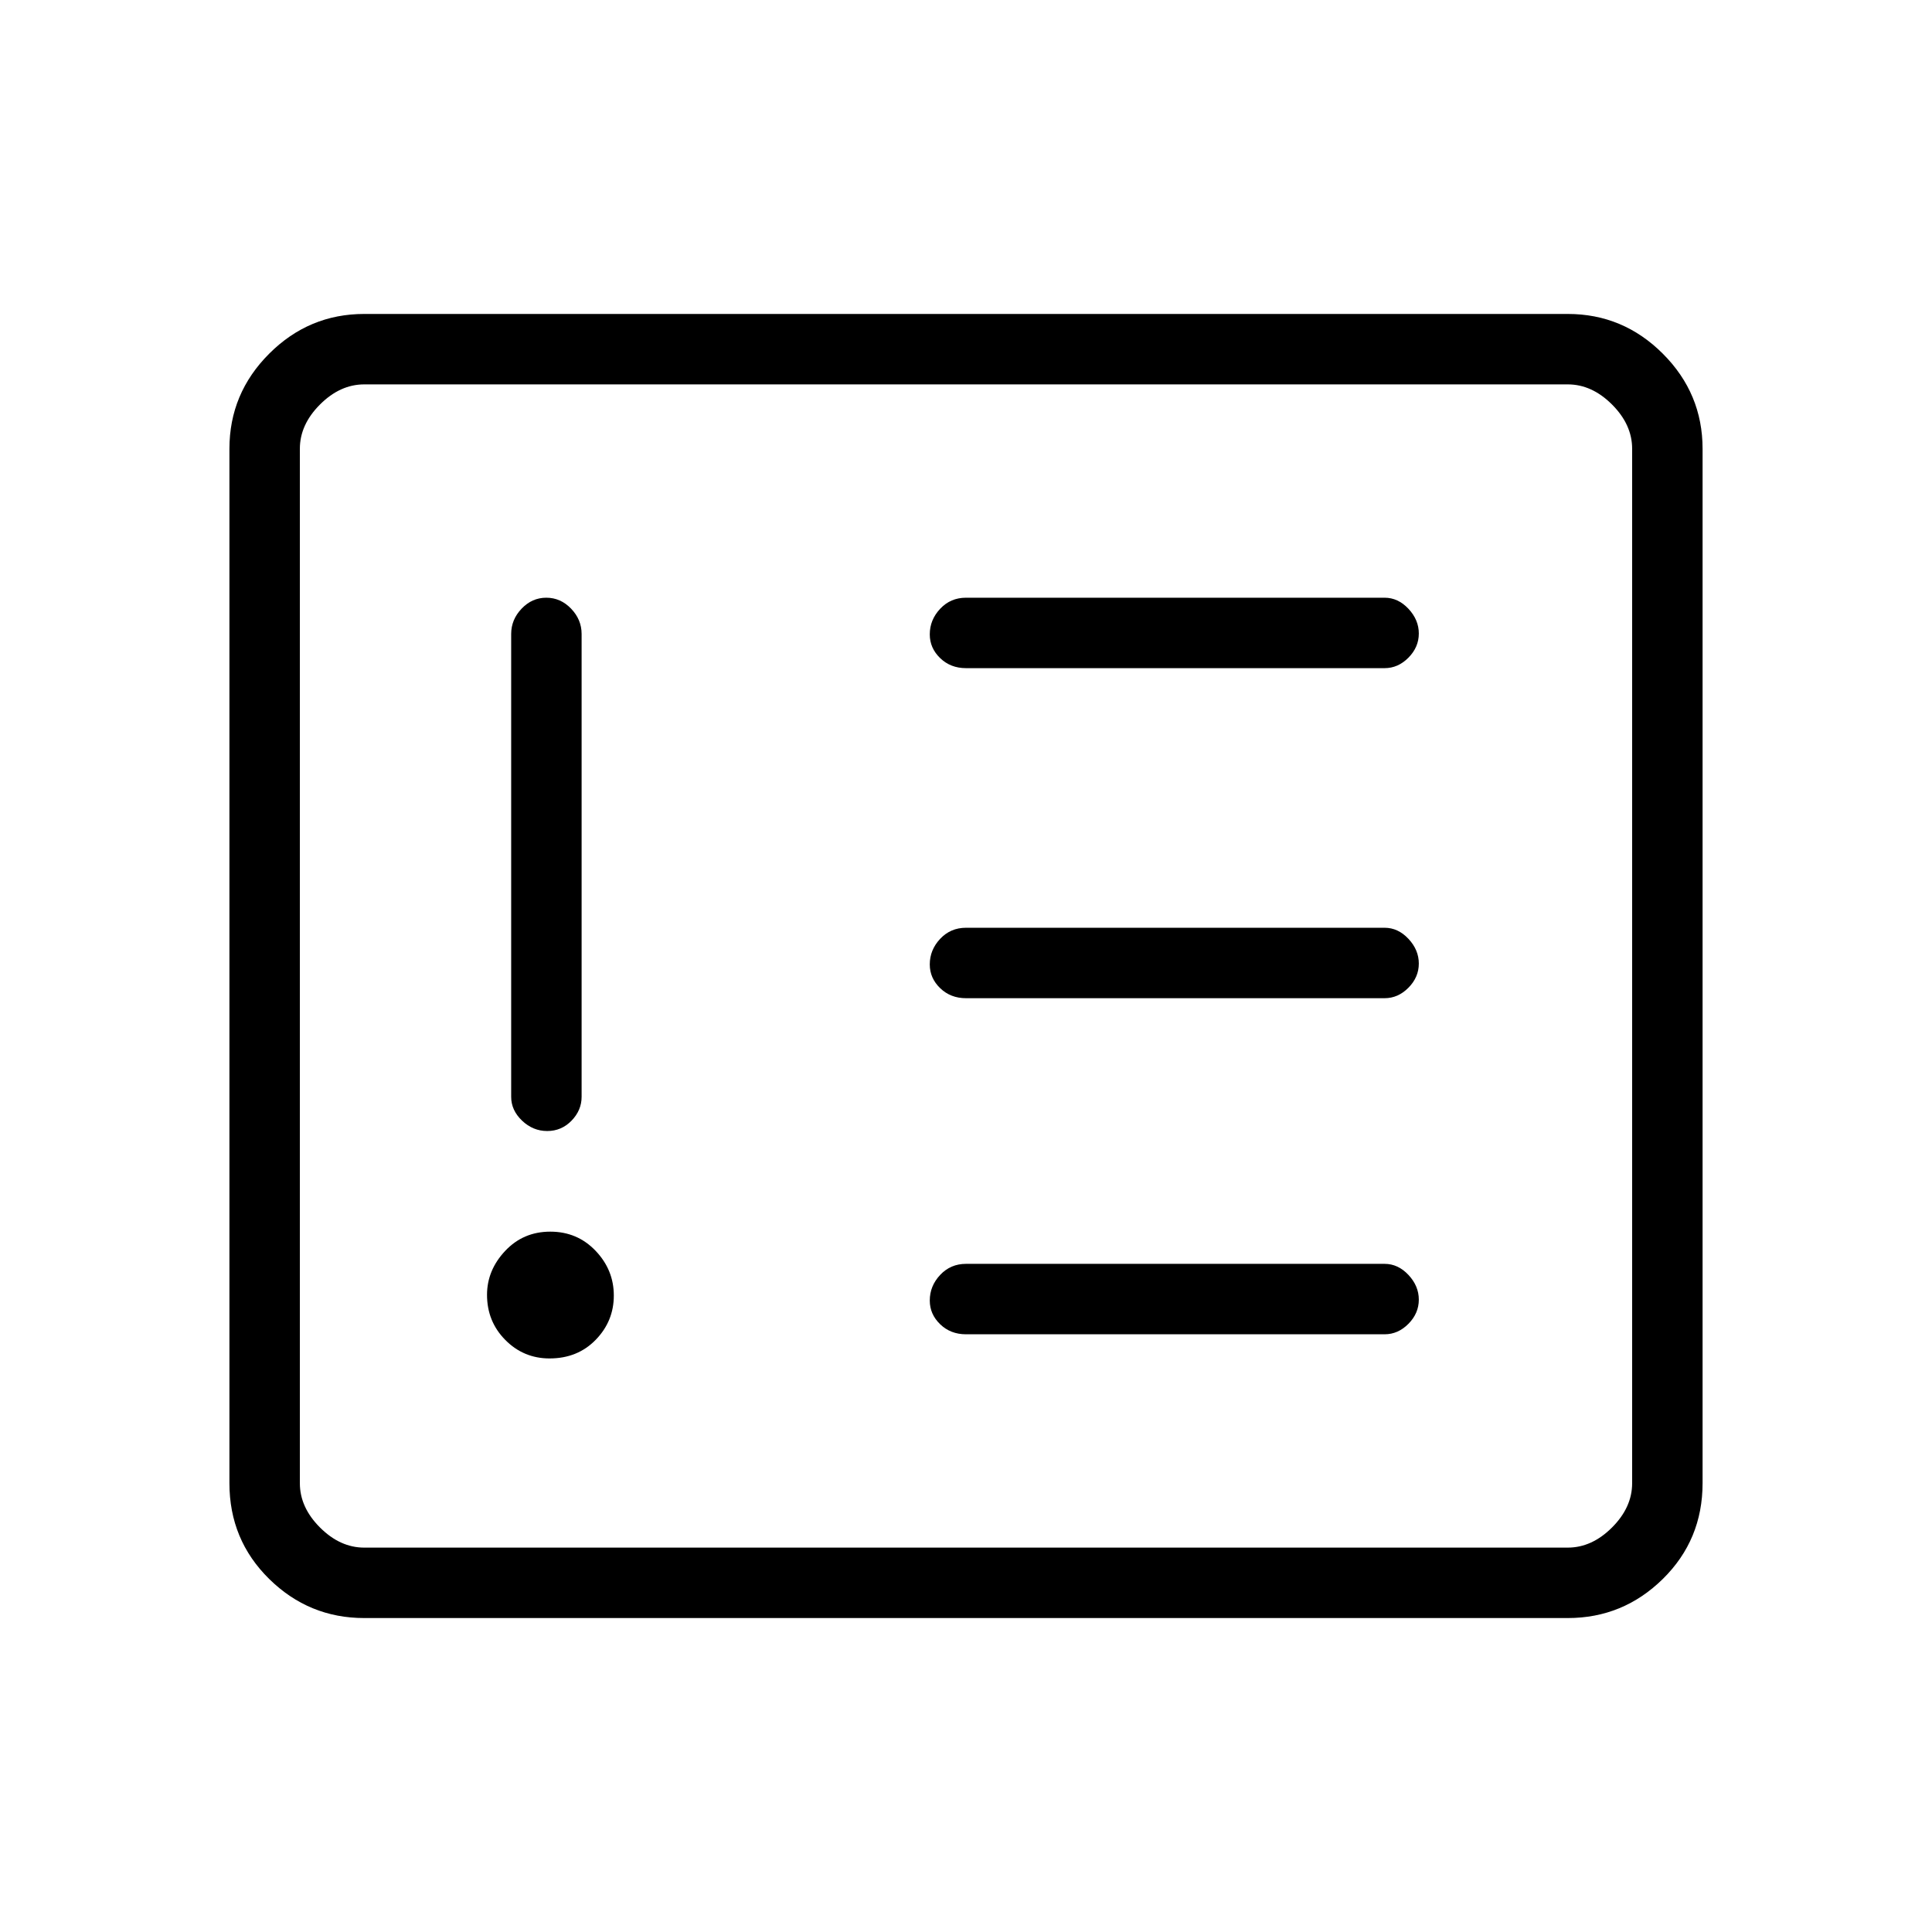 <svg xmlns="http://www.w3.org/2000/svg" height="48" viewBox="0 -960 960 960" width="48"><path d="M273.07-285q13.93 0 22.93-9.254 9-9.255 9-22 0-12.746-9.07-22.246-9.07-9.5-22.5-9.5T251-338.417q-9 9.582-9 21.803 0 13.246 9.083 22.43Q260.165-285 273.07-285Zm-1.614-378q-7.088 0-12.272 5.438Q254-652.125 254-645v230q0 6.7 5.412 11.85 5.413 5.15 12.5 5.15Q279-398 284-403.15q5-5.15 5-11.85v-230q0-7.125-5.228-12.562Q278.544-663 271.456-663ZM688-297q6.7 0 11.85-5.211 5.15-5.21 5.15-12 0-6.789-5.15-12.289T688-332H480q-7.675 0-12.838 5.503Q462-320.994 462-313.772q0 6.797 5.162 11.785Q472.325-297 480-297h208Zm0-167q6.7 0 11.85-5.211 5.15-5.21 5.15-12 0-6.789-5.15-12.289T688-499H480q-7.675 0-12.838 5.503Q462-487.994 462-480.772q0 6.797 5.162 11.785Q472.325-464 480-464h208Zm0-164q6.7 0 11.85-5.211 5.15-5.21 5.15-12 0-6.789-5.15-12.289T688-663H480q-7.675 0-12.838 5.503Q462-651.994 462-644.772q0 6.797 5.162 11.785Q472.325-628 480-628h208ZM181-156q-27.5 0-47.25-19.431Q114-194.863 114-223v-514q0-27.5 19.75-47.25T181-804h598q27.5 0 47.25 19.75T846-737v514q0 28.137-19.75 47.569Q806.5-156 779-156H181Zm0-35h598q12 0 22-10t10-22v-514q0-12-10-22t-22-10H181q-12 0-22 10t-10 22v514q0 12 10 22t22 10Zm-32 0v-578 578Z"/></svg>